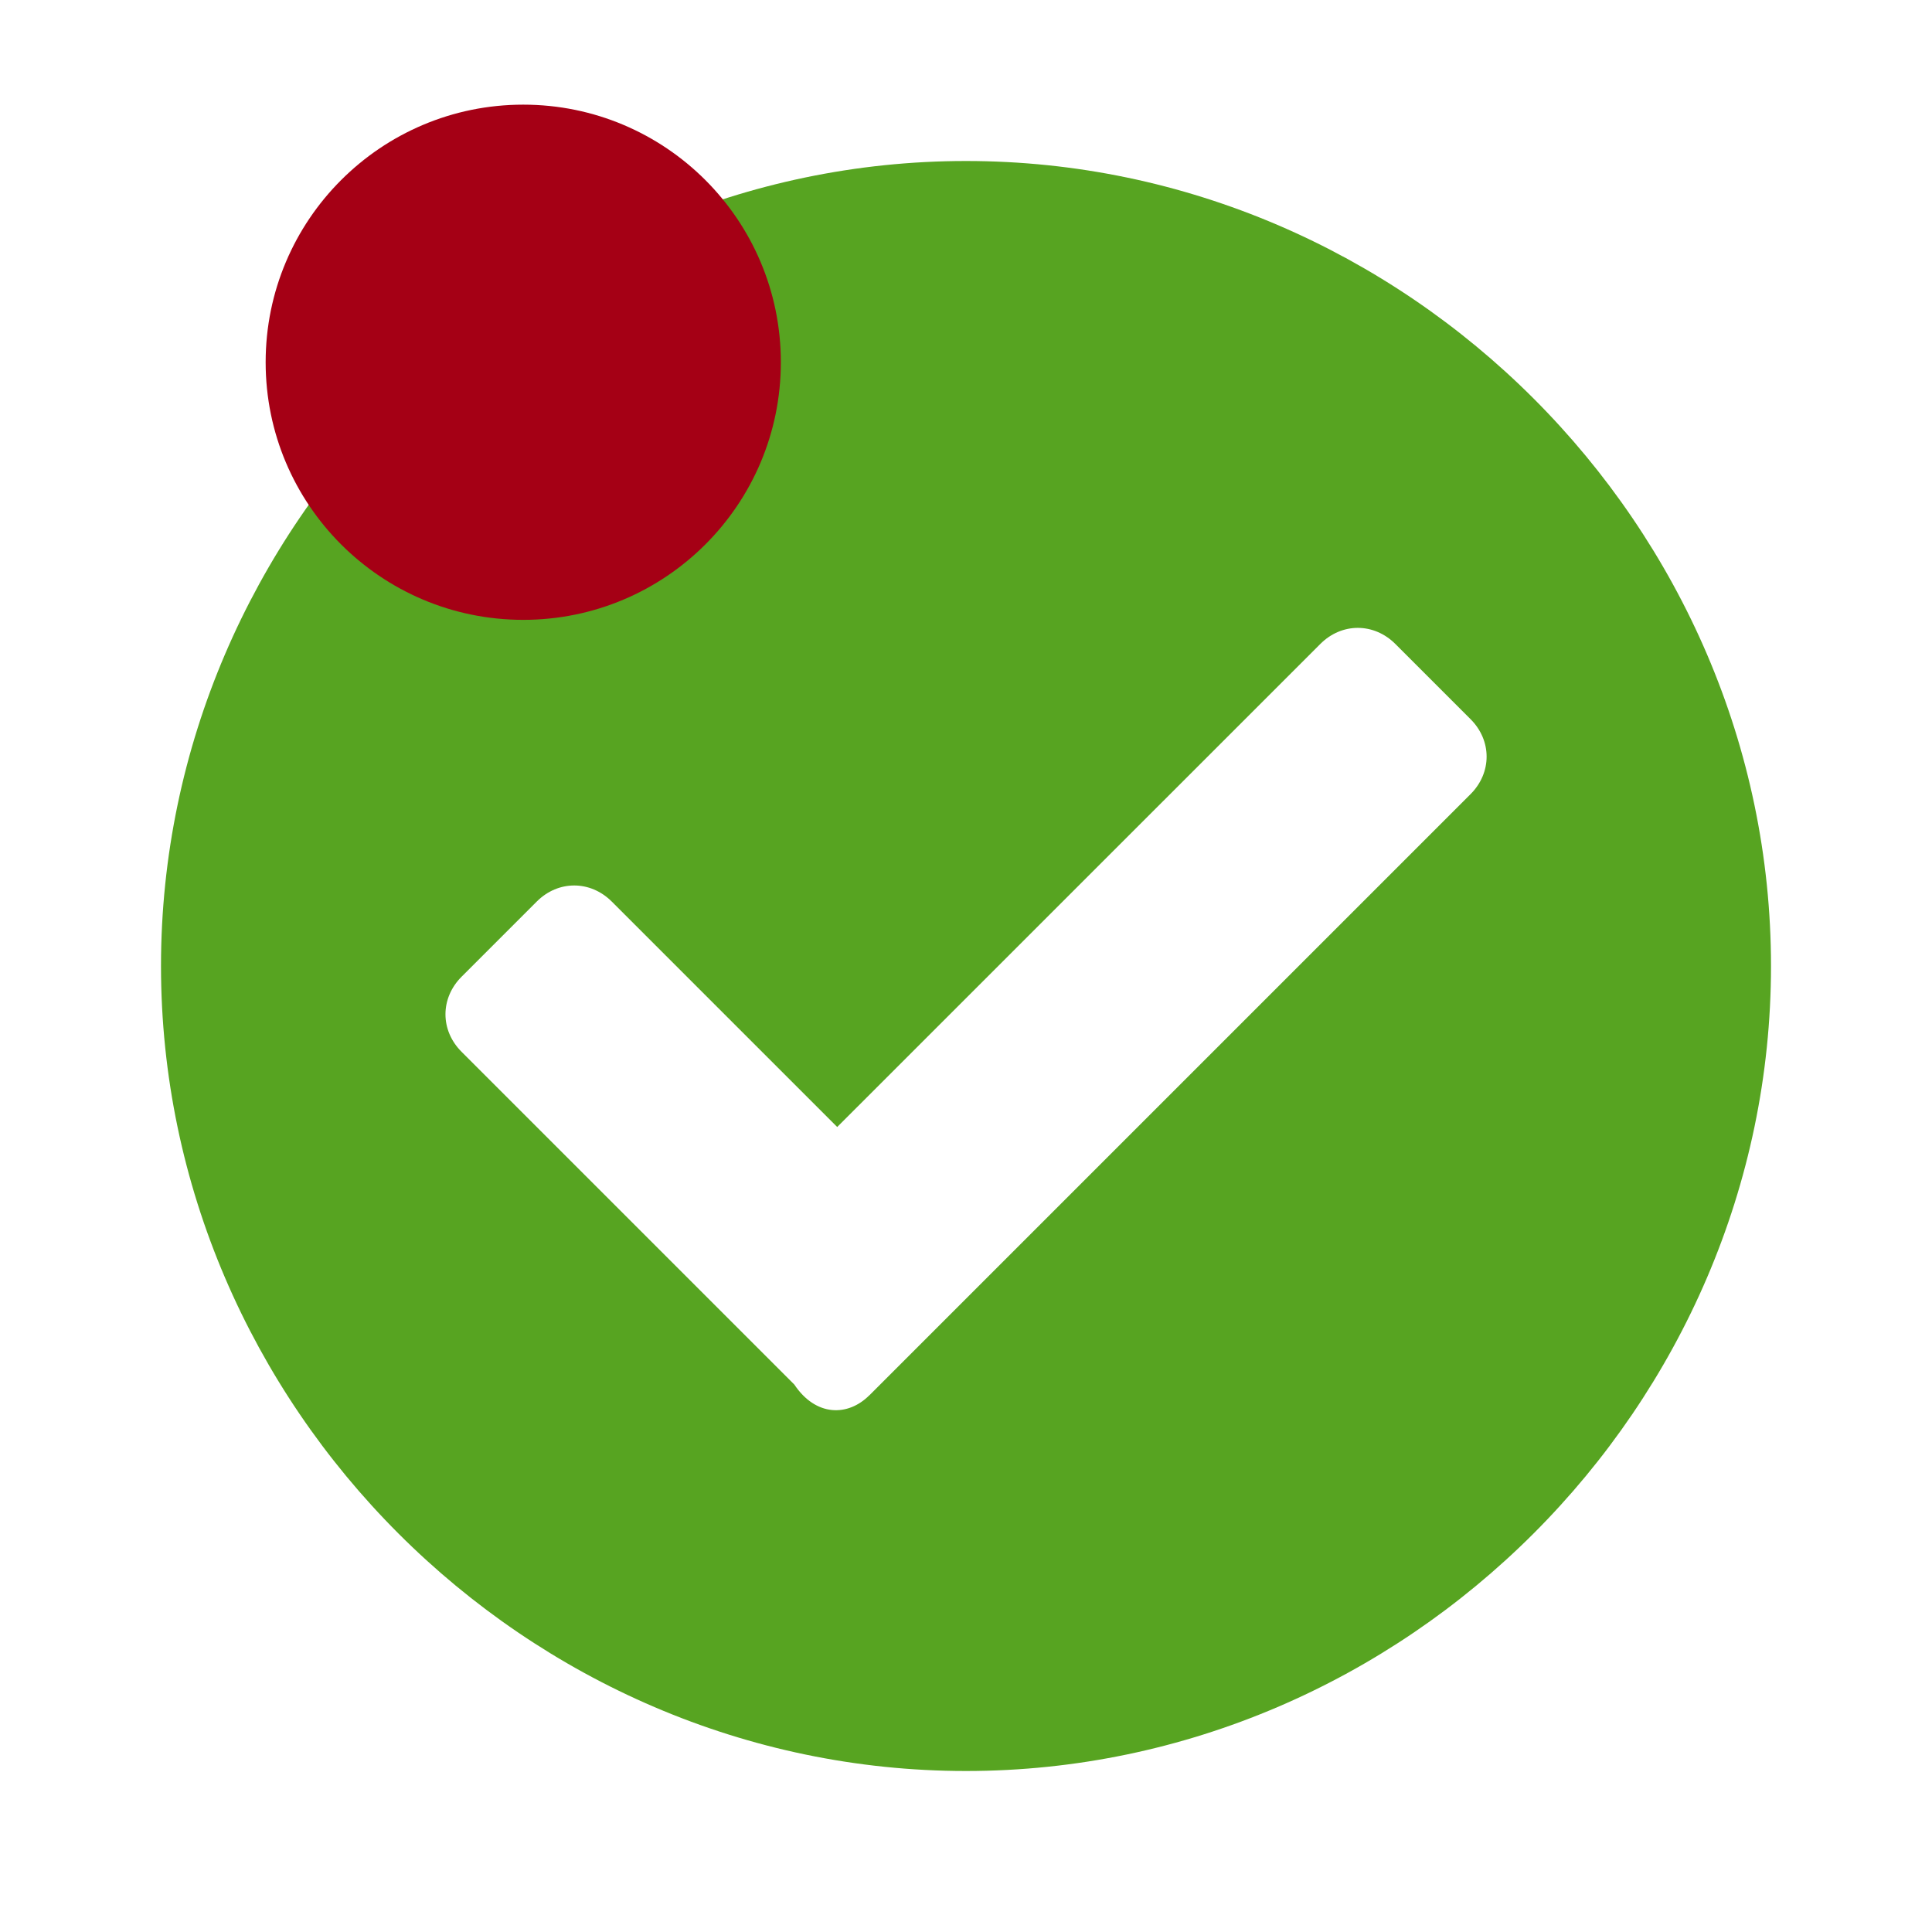 <?xml version="1.0" encoding="utf-8"?>
<svg version="1.1" xmlns="http://www.w3.org/2000/svg" xmlns:xlink="http://www.w3.org/1999/xlink" viewBox="0 0 24 24">
	<path fill="#57A421" d="M22 12c0 5.467-4.533 10-10 10S2 17.467 2 12 6.533 2 12 2 22 6.533 22 12zm-11.2 5.333 7.467-7.467c.267-.267.267-.667 0-.933l-.933-.933c-.267-.267-.667-.267-.933 0L10.4 14 7.6 11.2c-.267-.267-.667-.267-.933 0l-.933.933c-.267.267-.267.667 0 .933l4.133 4.133c.267.4 .667.4 .933.133z"/>
	<circle fill="#A50015" cx="6.5" cy="4.5" r="3.2"/>
</svg>